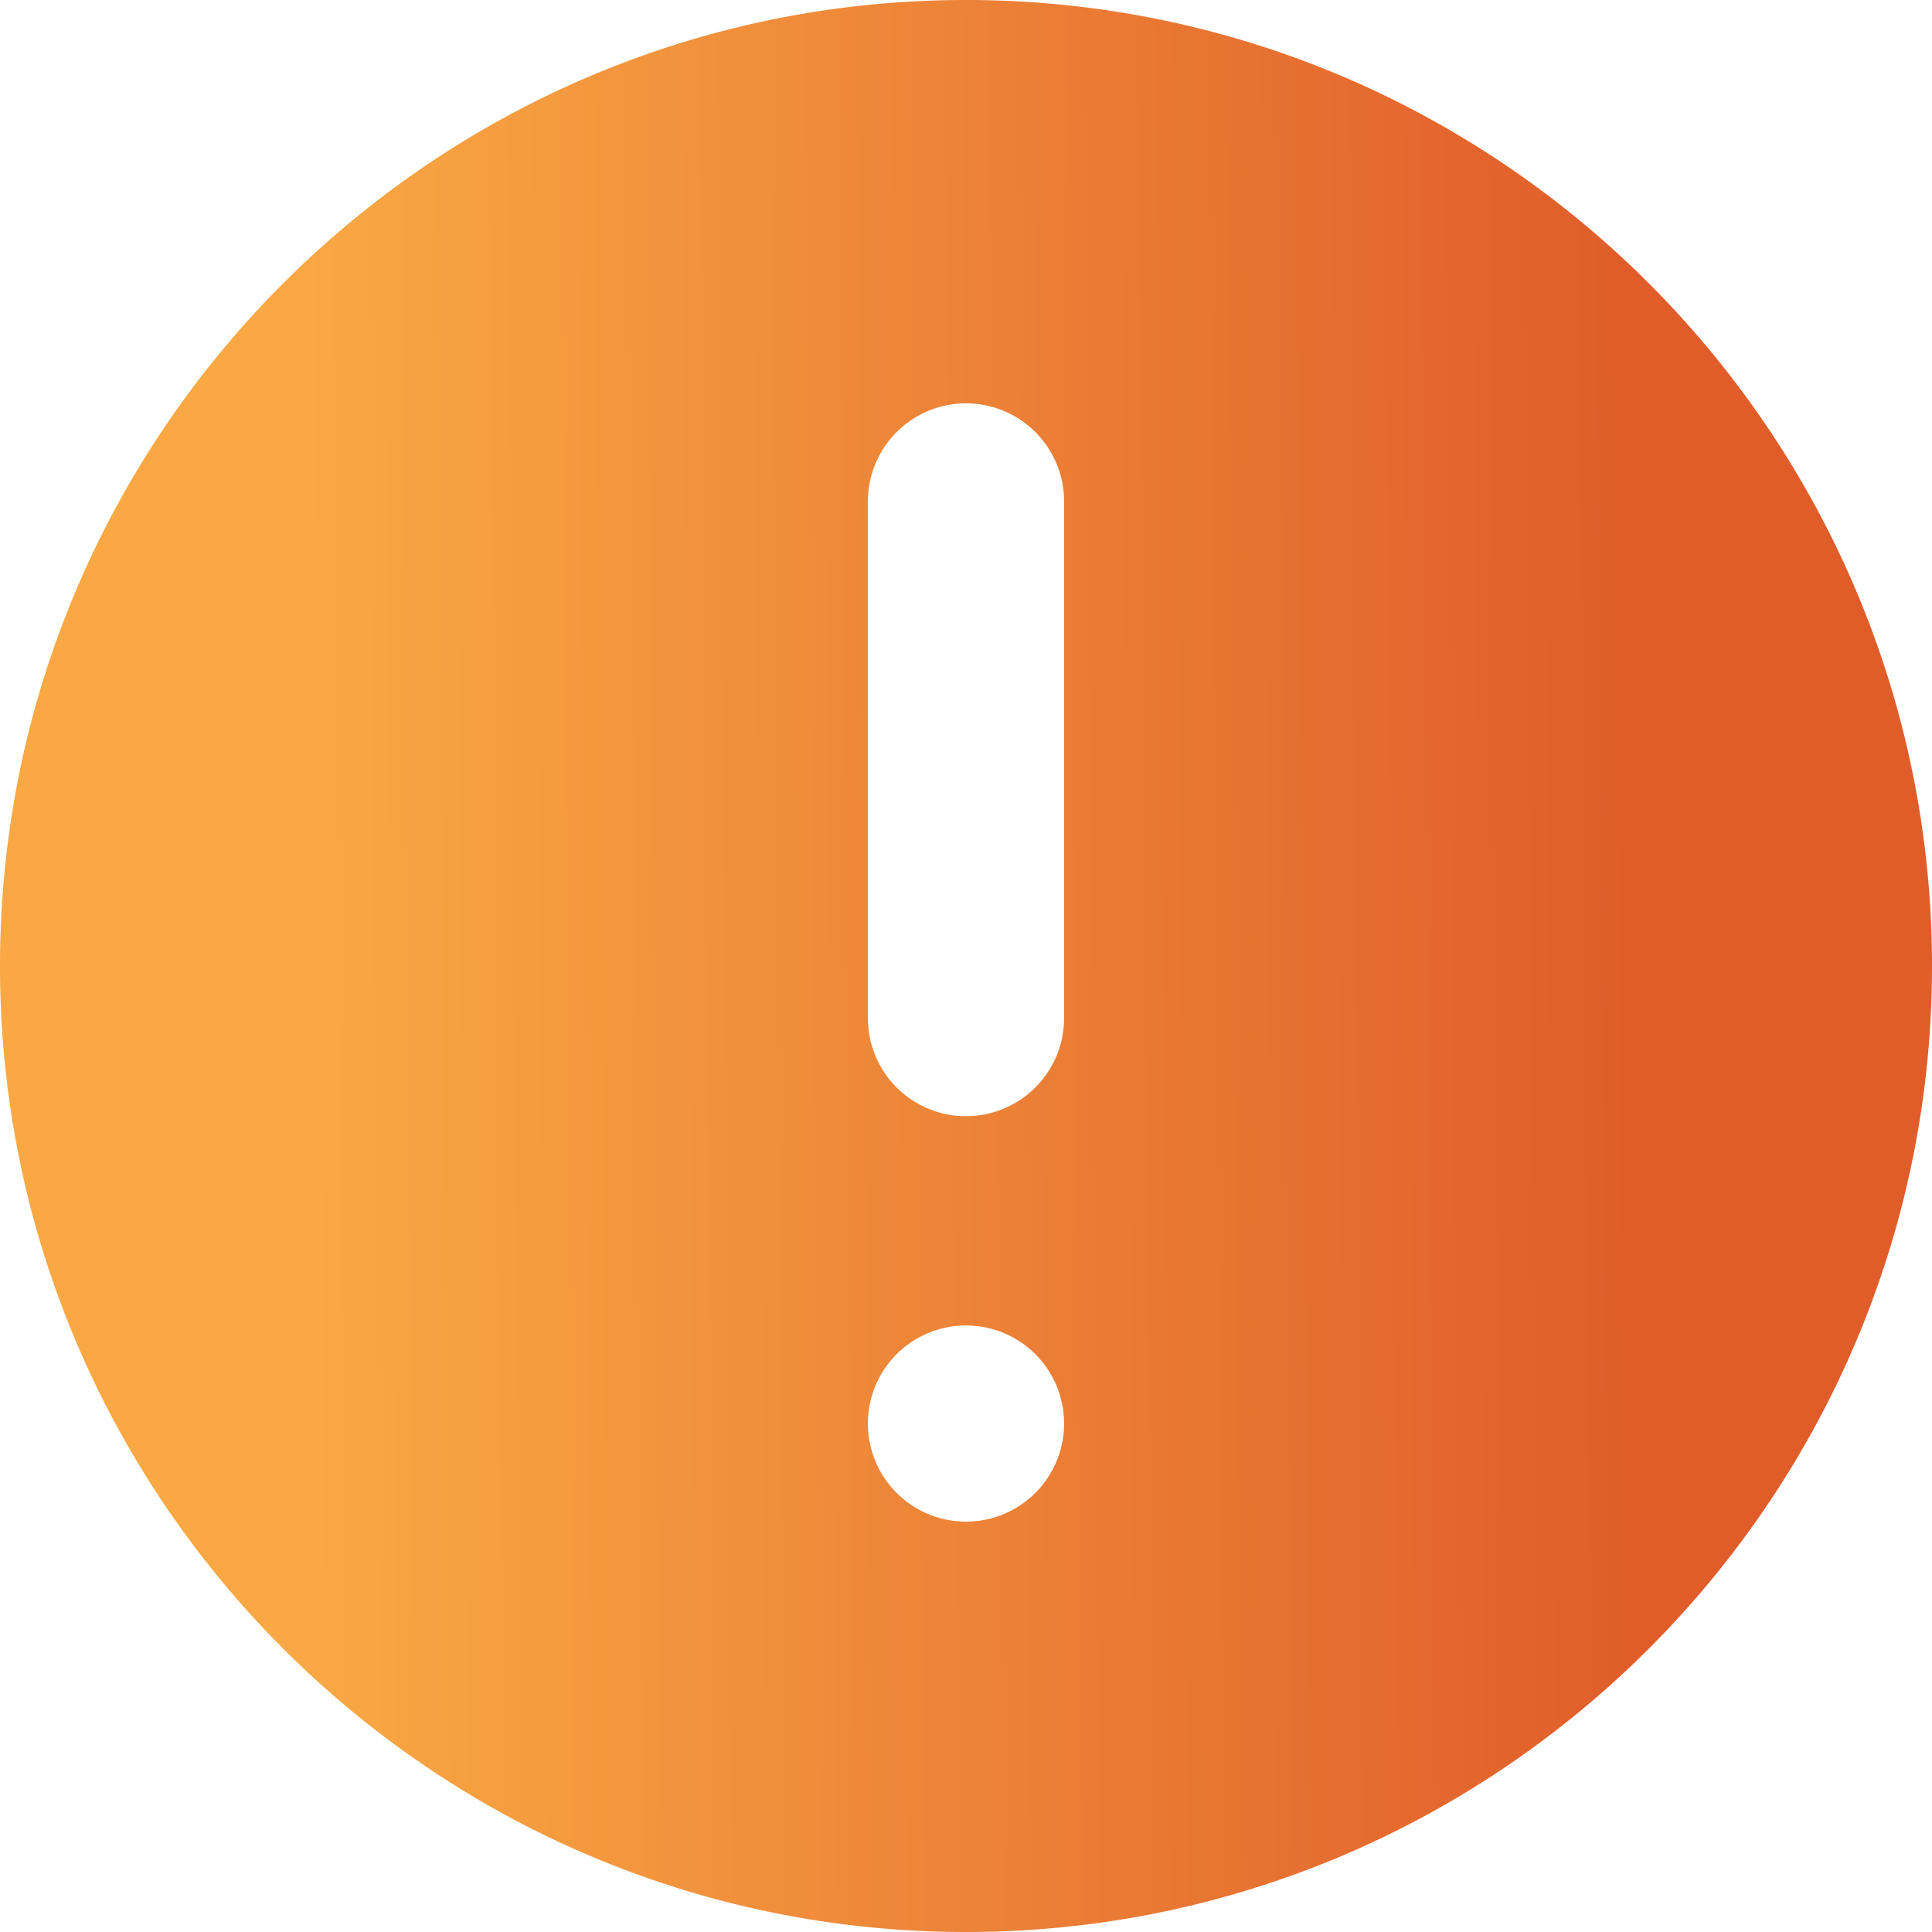 <svg width="70" height="70" fill="none" xmlns="http://www.w3.org/2000/svg"><path d="M35 0C15.7 0 0 15.7 0 35s15.7 35 35 35 35-15.7 35-35S54.3 0 35 0zm0 55.132a3.554 3.554 0 110-7.108 3.554 3.554 0 010 7.108zm3.554-18.244a3.554 3.554 0 01-7.108 0v-18.72a3.554 3.554 0 017.108 0v18.72z" fill="url(#paint0_linear)"/><defs><linearGradient id="paint0_linear" x1="11.375" y1="43.419" x2="59.063" y2="43.032" gradientUnits="userSpaceOnUse"><stop stop-color="#F9A844"/><stop offset="1" stop-color="#E05D2A"/></linearGradient></defs></svg>